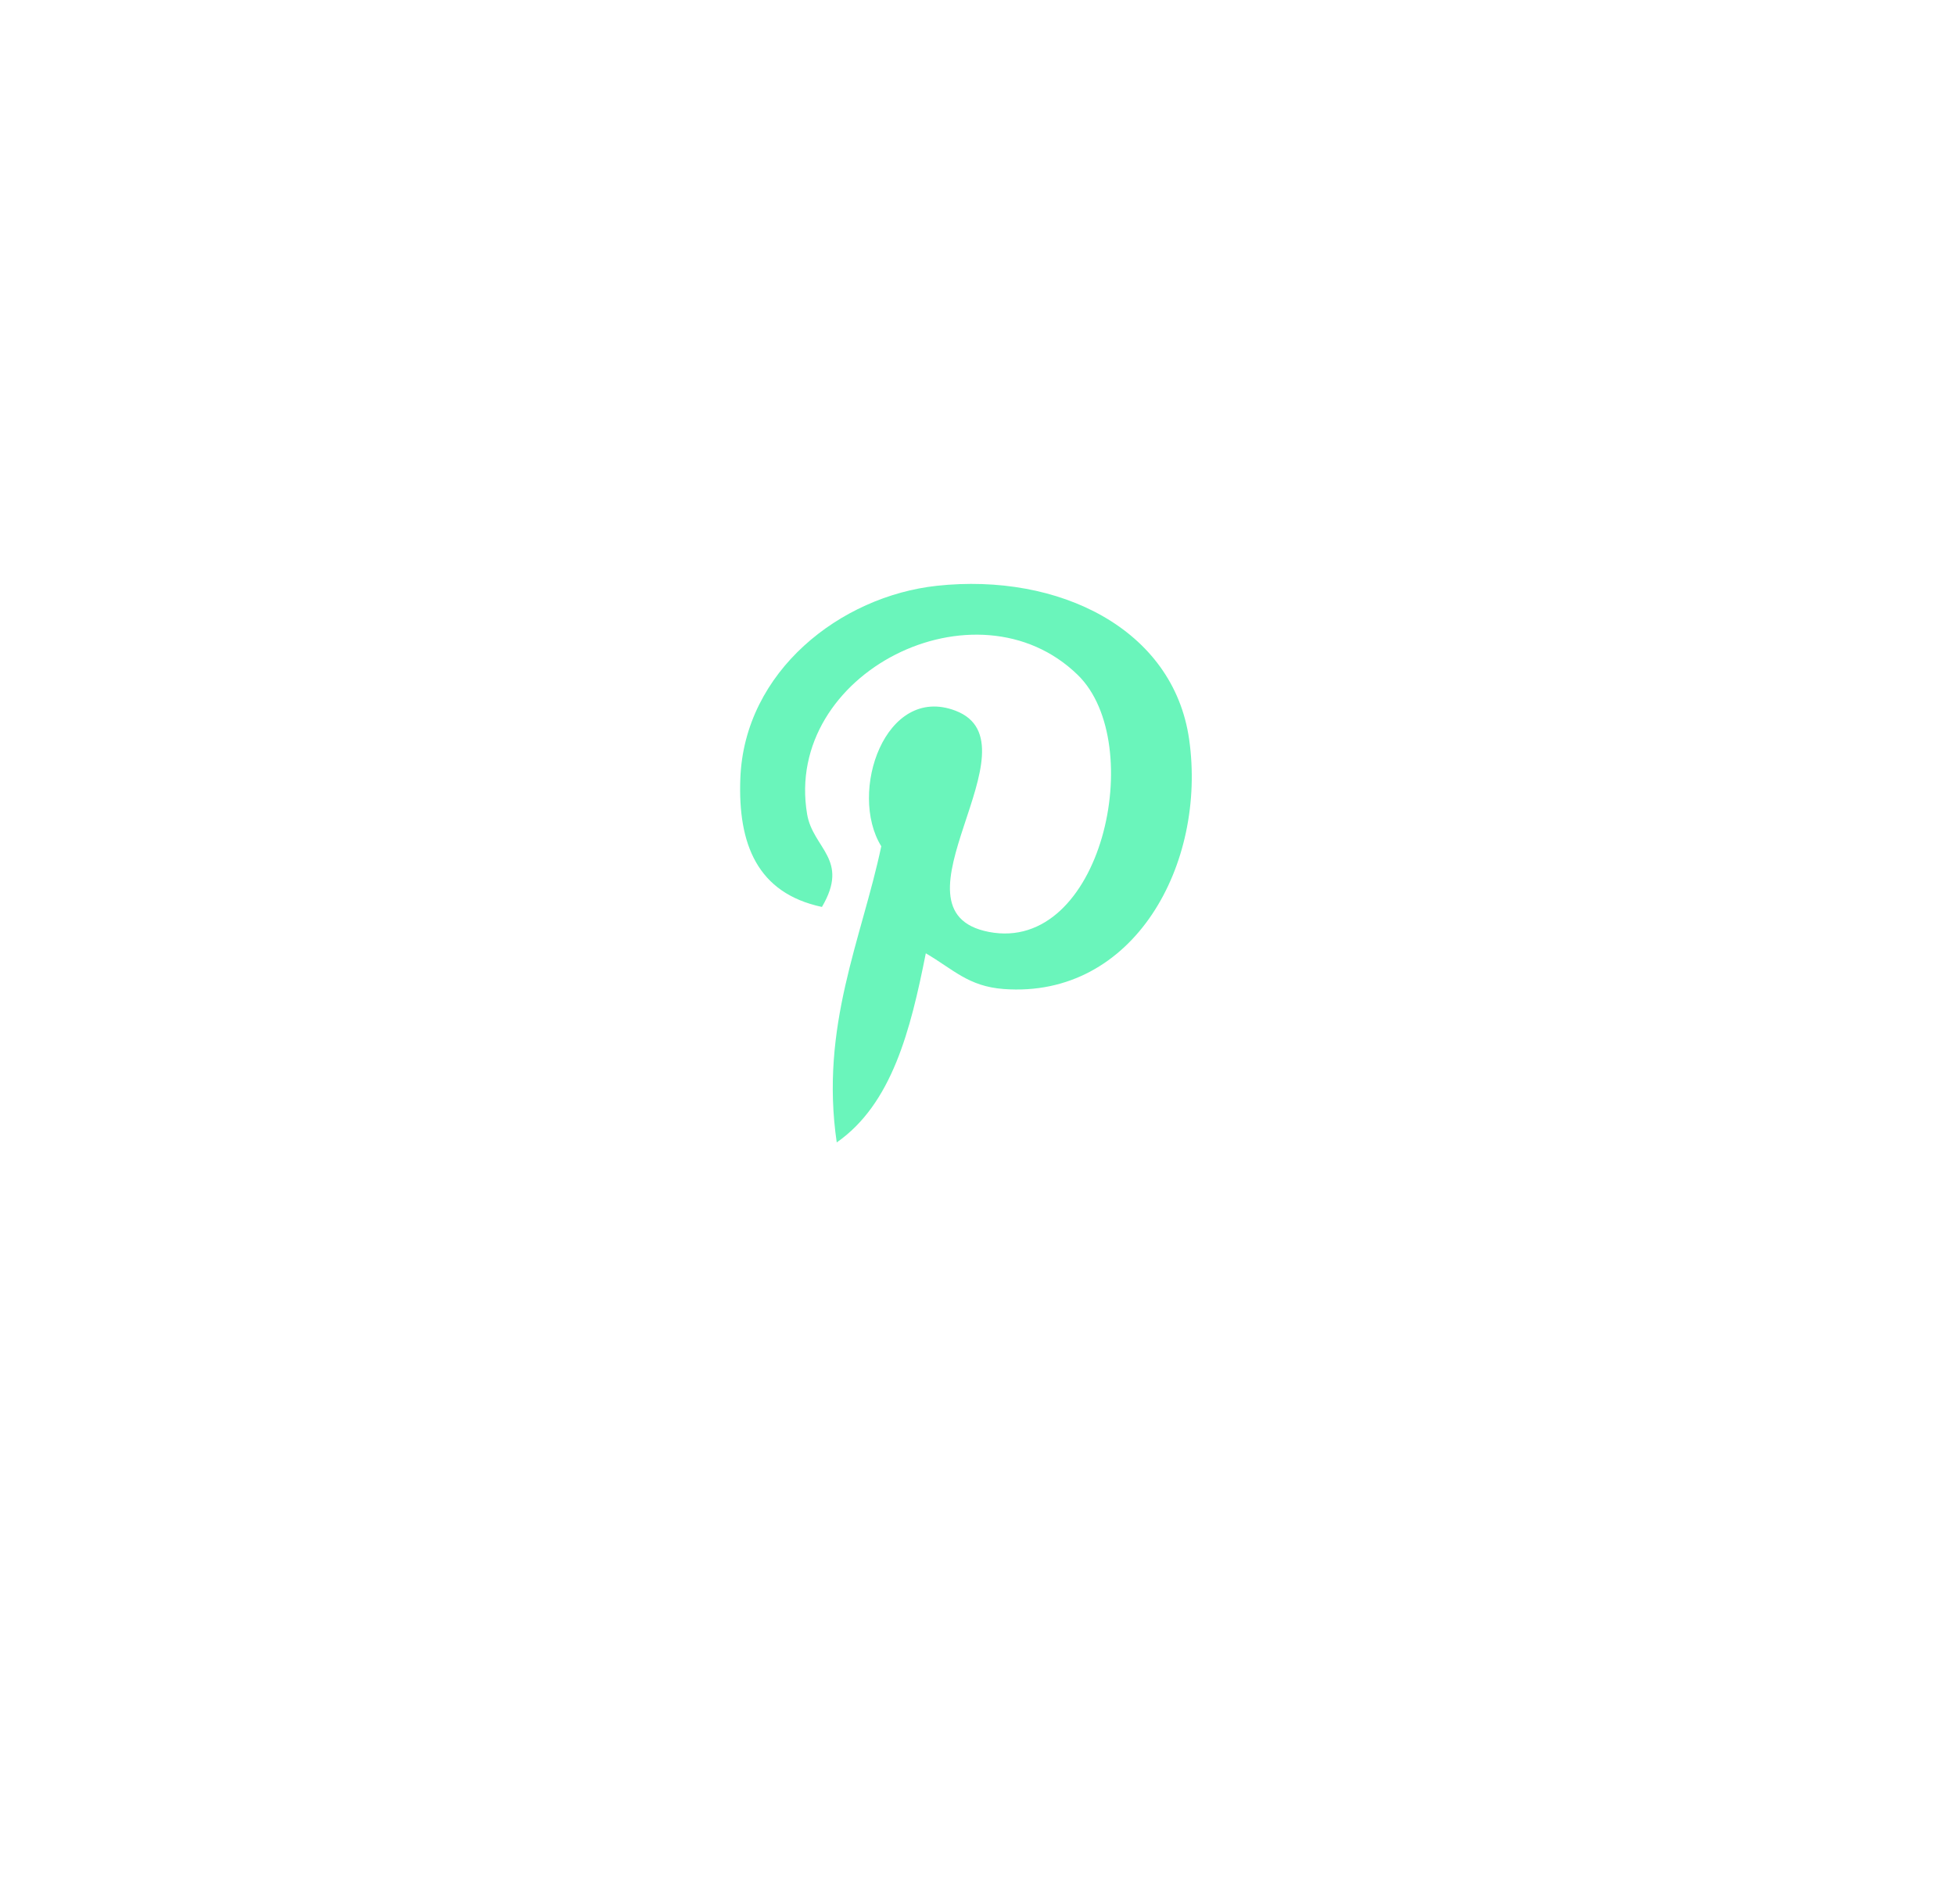 <svg width="77" height="75" viewBox="0 0 77 75" fill="none" xmlns="http://www.w3.org/2000/svg">
<g filter="url(#filter0_d_494_3250)">
<ellipse cx="38.565" cy="33.5" rx="24.426" ry="23.5" fill="white" fill-opacity="0.2" shape-rendering="crispEdges"/>
</g>
<g clip-path="url(#clip0_494_3250)">
<path d="M36.464 37.55C35.863 40.579 35.13 43.483 32.956 45C32.286 40.422 33.941 36.984 34.71 33.334C33.399 31.212 34.868 26.941 37.632 27.994C41.033 29.288 34.686 35.883 38.946 36.708C43.395 37.567 45.211 29.283 42.452 26.589C38.467 22.698 30.852 26.498 31.789 32.069C32.017 33.431 33.479 33.844 32.373 35.724C29.823 35.18 29.061 33.244 29.159 30.664C29.317 26.44 33.103 23.484 36.901 23.074C41.704 22.556 46.212 24.771 46.835 29.117C47.536 34.024 44.668 39.339 39.531 38.957C38.138 38.852 37.555 38.188 36.464 37.55Z" fill="#6AF5BB"/>
</g>
<defs>
<filter id="filter0_d_494_3250" x="0.139" y="0" width="76.852" height="75" filterUnits="userSpaceOnUse" color-interpolation-filters="sRGB">
<feFlood flood-opacity="0" result="BackgroundImageFix"/>
<feColorMatrix in="SourceAlpha" type="matrix" values="0 0 0 0 0 0 0 0 0 0 0 0 0 0 0 0 0 0 127 0" result="hardAlpha"/>
<feOffset dy="4"/>
<feGaussianBlur stdDeviation="7"/>
<feComposite in2="hardAlpha" operator="out"/>
<feColorMatrix type="matrix" values="0 0 0 0 0 0 0 0 0 0 0 0 0 0 0 0 0 0 0.1 0"/>
<feBlend mode="normal" in2="BackgroundImageFix" result="effect1_dropShadow_494_3250"/>
<feBlend mode="normal" in="SourceGraphic" in2="effect1_dropShadow_494_3250" result="shape"/>
</filter>
<clipPath id="clip0_494_3250">
<rect width="22.867" height="22" fill="white" transform="translate(26.612 23)"/>
</clipPath>
</defs>
</svg>
